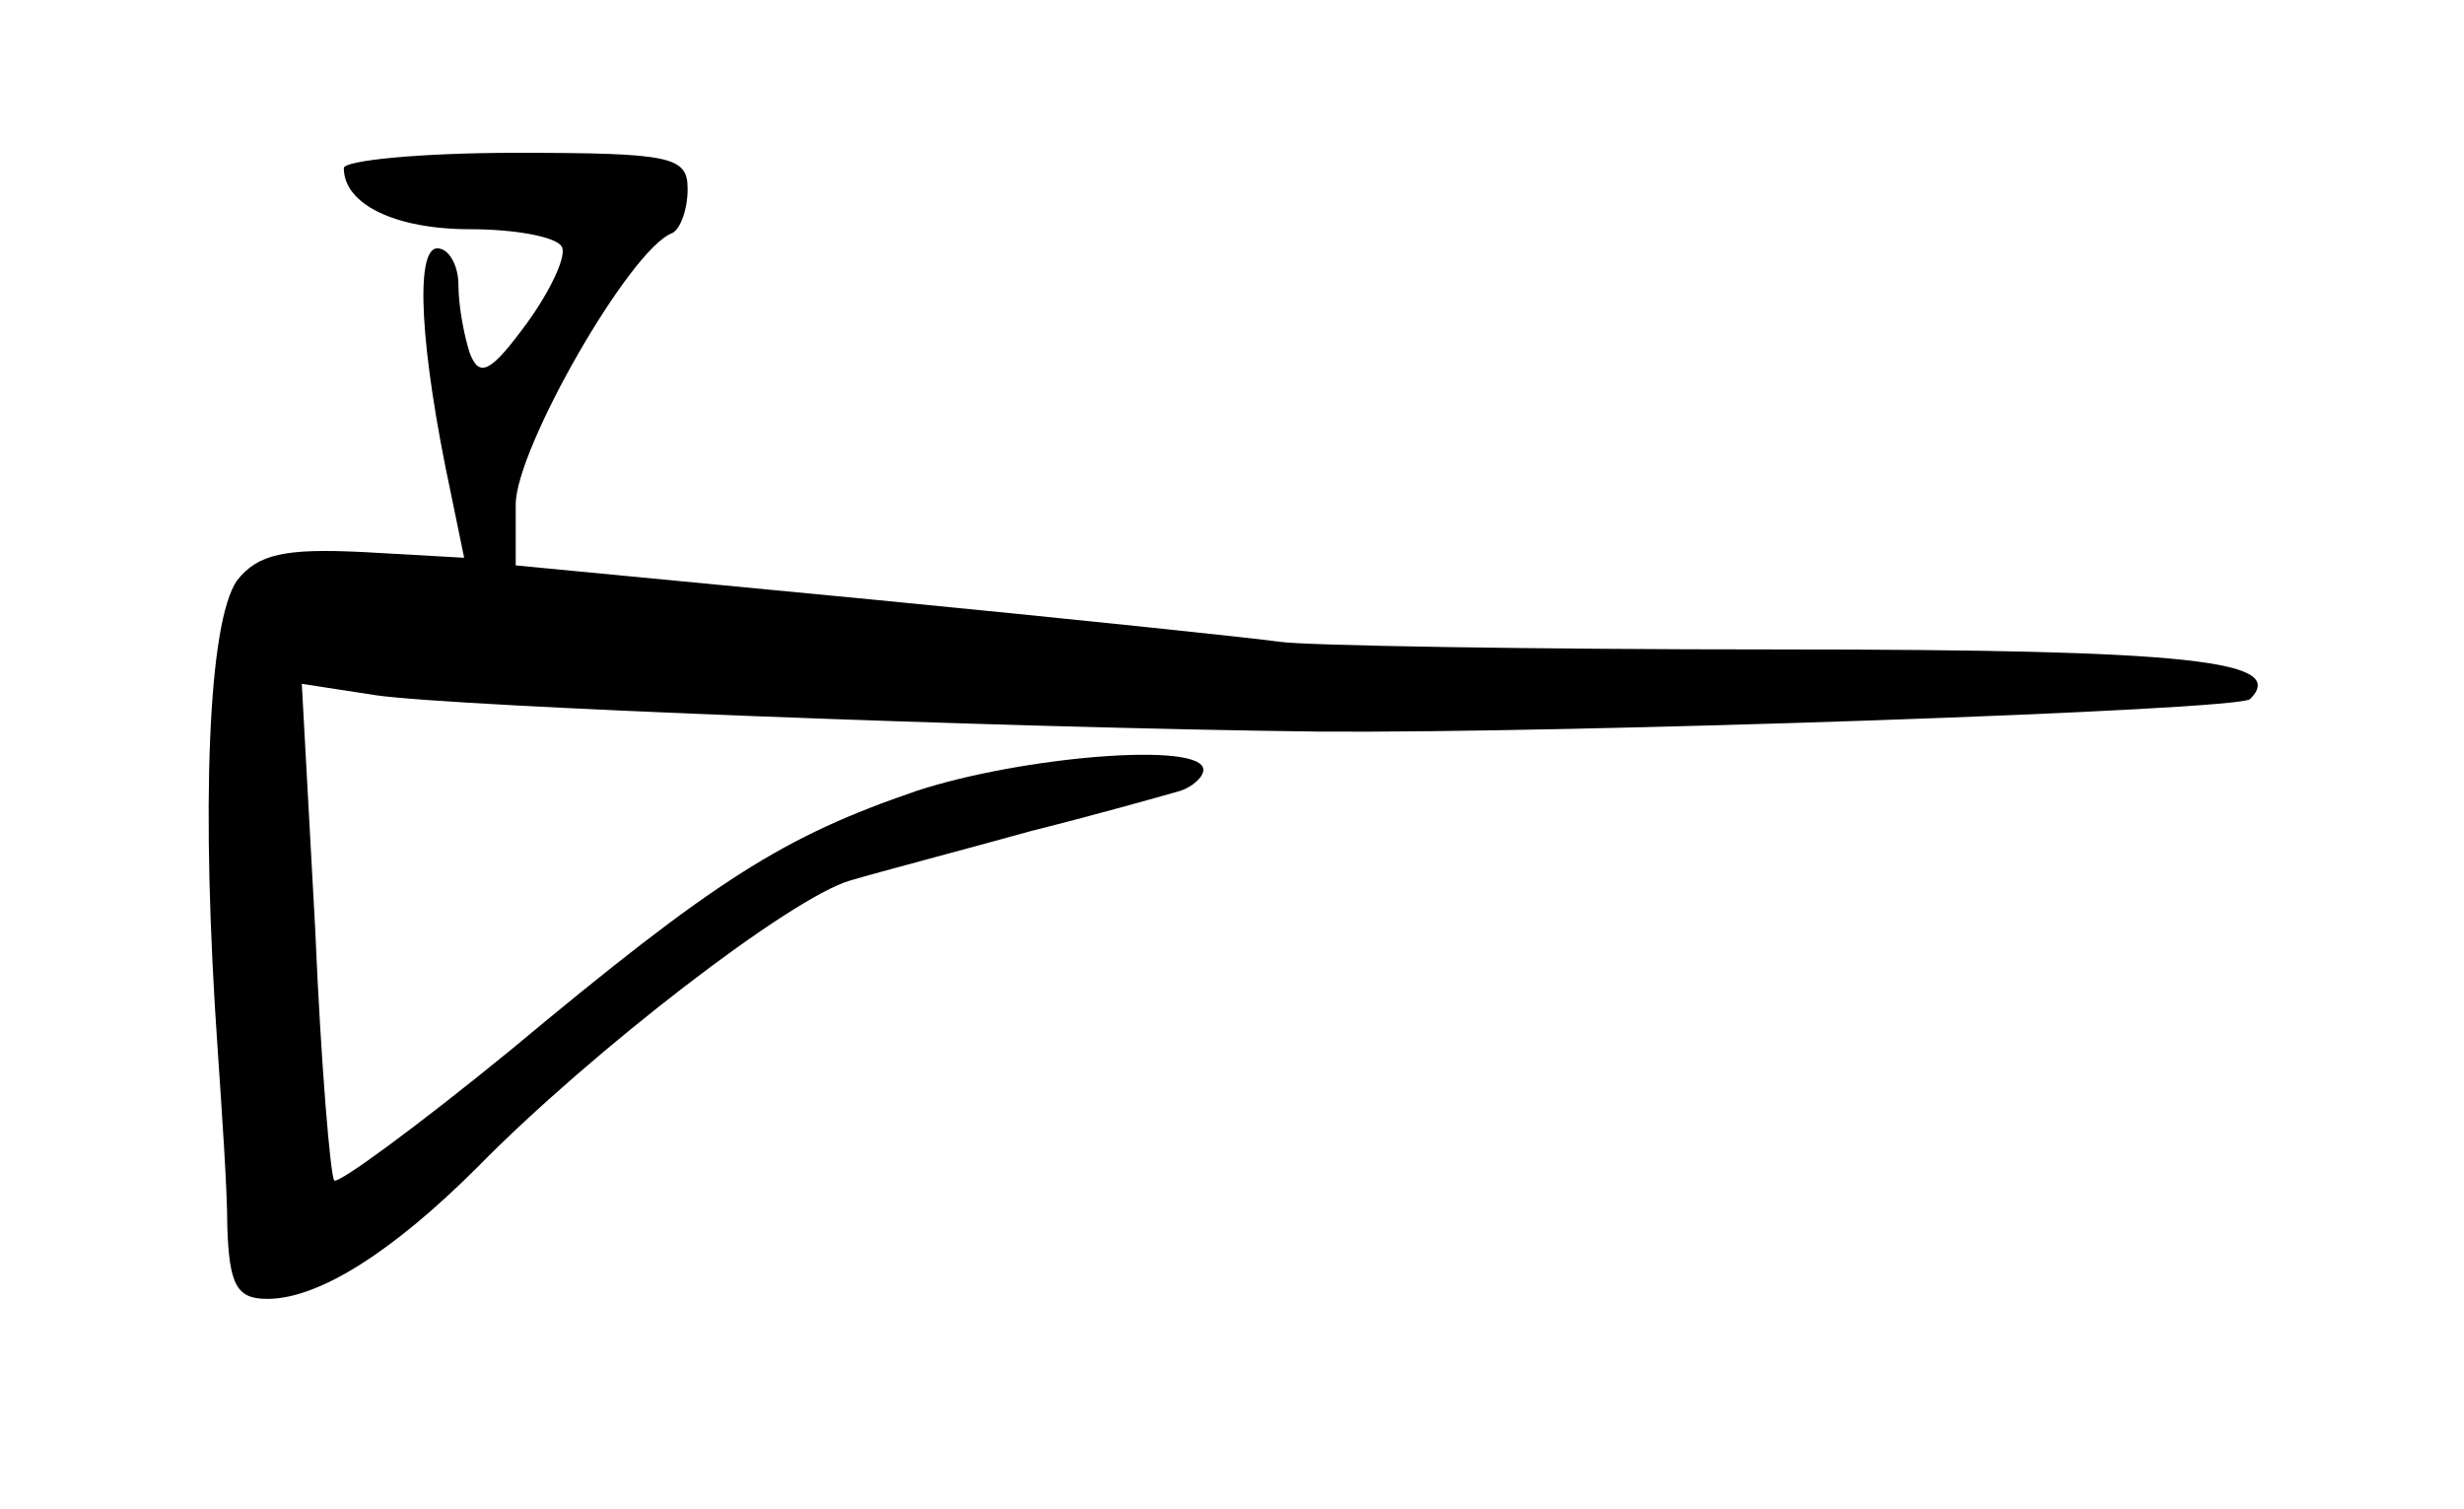 <?xml version="1.0" standalone="no"?>
<!DOCTYPE svg PUBLIC "-//W3C//DTD SVG 20010904//EN"
 "http://www.w3.org/TR/2001/REC-SVG-20010904/DTD/svg10.dtd">
<svg version="1.0" xmlns="http://www.w3.org/2000/svg"
 width="129pt" height="79pt" viewBox="0 0 129 79"
 preserveAspectRatio="xMidYMid meet">
<g transform="translate(0,79) scale(0.1,-0.1)"
fill="#000000" stroke="none">
<path d="M180 702 c0 -19 27 -32 66 -32 24 0 45 -4 48 -9 3 -4 -5 -22 -18 -40
-19 -26 -25 -29 -30 -16 -3 9 -6 25 -6 36 0 10 -5 19 -11 19 -12 0 -9 -53 7
-128 l7 -34 -53 3 c-41 2 -55 -1 -66 -15 -15 -22 -19 -118 -10 -246 2 -30 5
-72 5 -92 1 -31 5 -38 21 -38 27 0 66 25 110 69 60 61 164 141 195 150 17 5
59 16 95 26 36 9 71 19 78 21 6 2 12 7 12 11 0 15 -95 7 -150 -11 -70 -24
-105 -46 -213 -136 -49 -40 -90 -70 -92 -68 -2 2 -7 61 -10 132 l-7 128 39 -6
c42 -6 327 -17 493 -19 131 -1 482 11 488 17 20 20 -30 26 -246 26 -130 0
-248 2 -262 4 -14 2 -109 12 -212 22 l-188 18 0 32 c0 29 60 134 82 142 4 2 8
12 8 23 0 17 -8 19 -90 19 -50 0 -90 -4 -90 -8z"/>
</g>
</svg>
